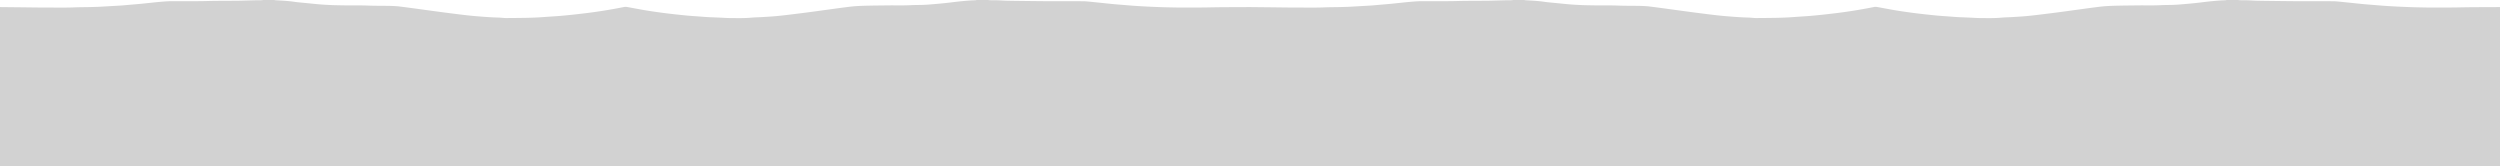<svg id="Layer_6_copy_Image" data-name="Layer 6 copy Image" xmlns="http://www.w3.org/2000/svg" viewBox="0 0 16363.47 1088.83"><defs><style>.cls-1{fill:#d2d2d2;}</style></defs><title>06-4x</title><path class="cls-1" d="M8192.64,1370.53V2413H10.91V1370.53l144.63,1.52c50.34.53,100.69,1.52,151,1.45,64.47-.1,128.94,1.61,193.4-1.1,31.92-1.34,63.9-1.2,95.85-1.88,20-.42,39.92-1.13,59.88-1.71.53,0,1.06-.07,1.6-.1q39-2.26,78.09-4.51c20.72-1.18,41.45-2.25,62.17-3.47,7.7-.45,15.39-1.13,23.08-1.79,16.44-1.41,32.87-2.89,49.3-4.32,20.41-1.78,40.85-3.39,61.24-5.36,24.37-2.36,48.71-5,73.07-7.55,17.47-1.8,34.94-3.76,52.44-5.25,19.61-1.67,39.25-3.34,58.91-4.16,16.46-.68,33,0,49.46-.17,65.8-.68,131.59.67,197.41-1.15,67.36-1.86,134.79-1.36,202.18-2,20.5-.21,41-.95,61.48-1.45,22.89-.57,45.77-1.2,68.66-1.69,9.32-.2,18.66.06,28-.16,3.4-.08,6.79-1,10.18-1.47h73.55a30.17,30.17,0,0,0,5.39,1.34c19.38,1.22,38.78,2.15,58.15,3.53q22.69,1.61,45.31,4.07c13.47,1.47,26.85,3.76,40.32,5.25,18,2,36,3.57,54,5.33,31,3,61.95,6.45,93,9,27,2.19,54.16,3.73,81.28,4.83,26.6,1.08,53.23,1.29,79.85,1.77,51.4.92,102.79-.65,154.21,1.33,46.56,1.8,93.2,1.32,139.8,2,14.63.23,29.26,1,43.88,1.79,7.7.41,15.4,1.11,23.06,2.07q33.69,4.19,67.34,8.72,62.94,8.45,125.86,17.07c24.8,3.37,49.59,6.87,74.4,10.13q54.25,7.12,108.54,13.94c28.53,3.54,57.08,7,85.68,10,26.2,2.7,52.47,4.79,78.74,6.83q33,2.57,66.1,4.39c16.74.92,33.52,1.25,50.27,1.87,2.12.08,4.24.43,6.36.58,12.21.82,24.43,2.34,36.63,2.3,43.14-.16,86.28-.75,129.42-1.4,19.16-.29,38.32-1,57.47-1.73q16.75-.6,33.48-1.7c21.24-1.39,42.46-3,63.69-4.44,24.68-1.72,49.4-3.06,74-5.22q45.72-4,91.35-9.14c37.3-4.17,74.61-8.38,111.8-13.45q106.11-14.45,211.14-35.53a45.79,45.79,0,0,1,16.56-.12c42,7.41,83.79,15.64,125.81,22.67,34.66,5.8,69.5,10.55,104.33,15.29,26.9,3.66,53.88,6.75,80.87,9.78,28.83,3.23,57.67,6.36,86.55,9,23,2.12,46.16,3.48,69.25,5.18,8.49.63,17,1.29,25.47,1.91,12.47.91,24.93,2,37.41,2.65,14.61.79,29.25,1.21,43.87,1.83,12.5.52,25,1.1,37.48,1.64,22.6,1,45.19,2.72,67.79,2.81,45.52.18,91.06,1.47,136.53-2.76,21.44-2,43-2.12,64.57-3.36,25.24-1.45,50.47-3,75.67-4.86,19.37-1.46,38.72-3.31,58-5.41,25.14-2.74,50.25-5.82,75.35-8.92,35.67-4.4,71.35-8.8,107-13.49,37.49-4.94,74.93-10.24,112.4-15.35,38-5.18,76-10.51,114-15.39,24.82-3.18,49.66-6.47,74.6-8.28,27.59-2,55.29-2.81,83-3.39,42.6-.91,85.21-1.15,127.82-1.74,50.33-.69,100.68,1.2,151-1.43,25-1.31,50-1.11,75.05-1.82,13-.37,26.07-1,39.07-2q35.82-2.72,71.59-6,29.42-2.69,58.78-6c19.3-2.14,38.54-4.72,57.84-6.92,14.27-1.62,28.57-3,42.88-4.36,13.78-1.28,27.56-2.51,41.36-3.43,12.74-.85,25.51-1.2,38.26-1.9a37.42,37.42,0,0,0,6.19-1.38h75.15c3.92.52,7.84,1.42,11.77,1.48,15.72.24,31.45-.1,47.16.38,21.27.65,42.52,2.28,63.8,2.75,38.61.85,77.23,1.22,115.85,1.66,52.74.61,105.48,1.37,158.23,1.57,74.84.29,149.69,0,224.53.25,11.16,0,22.34,1,33.46,2,20.15,1.81,40.26,3.94,60.39,6q25.42,2.58,50.84,5.25c18.53,1.92,37,4,55.6,5.73,21.2,1.93,42.43,3.49,63.66,5.22,24.66,2,49.31,4.26,74,5.94,27.61,1.89,55.24,3.4,82.88,4.8,25.25,1.28,50.52,2.28,75.78,3.25,17.56.67,35.12,1.24,52.69,1.59,33.82.66,67.64,1.7,101.46,1.56,58.07-.23,116.13.23,174.22-1C8014.12,1370.68,8103.39,1371.09,8192.64,1370.53Z" transform="translate(-10.91 -1324.16)"/><path class="cls-1" d="M16374.37,1370.53V2413H8192.64V1370.53l144.63,1.52c50.34.53,100.69,1.52,151,1.45,64.47-.1,128.94,1.61,193.4-1.1,31.92-1.34,63.9-1.2,95.85-1.88,20-.42,39.92-1.13,59.88-1.71.53,0,1.06-.07,1.6-.1q39-2.26,78.09-4.51c20.72-1.18,41.45-2.25,62.17-3.47,7.7-.45,15.39-1.13,23.08-1.79,16.44-1.41,32.87-2.89,49.3-4.32,20.41-1.78,40.85-3.39,61.24-5.36,24.37-2.36,48.71-5,73.07-7.55,17.47-1.8,34.94-3.76,52.44-5.25,19.61-1.67,39.25-3.34,58.91-4.16,16.46-.68,33,0,49.46-.17,65.8-.68,131.59.67,197.41-1.15,67.36-1.86,134.79-1.36,202.18-2,20.5-.21,41-.95,61.48-1.45,22.89-.57,45.77-1.2,68.66-1.69,9.32-.2,18.66.06,28-.16,3.4-.08,6.79-1,10.18-1.47h73.55a30.17,30.17,0,0,0,5.39,1.34c19.38,1.22,38.78,2.15,58.15,3.53q22.69,1.61,45.31,4.07c13.47,1.47,26.85,3.76,40.32,5.25,18,2,36,3.57,54,5.33,31,3,61.95,6.45,93,9,27,2.19,54.16,3.73,81.28,4.83,26.6,1.08,53.23,1.29,79.85,1.77,51.4.92,102.79-.65,154.21,1.33,46.56,1.8,93.2,1.32,139.8,2,14.63.23,29.26,1,43.88,1.79,7.7.41,15.4,1.11,23.06,2.07q33.69,4.19,67.34,8.72,62.94,8.45,125.86,17.07c24.8,3.37,49.59,6.87,74.4,10.13q54.25,7.12,108.54,13.94c28.53,3.54,57.08,7,85.68,10,26.2,2.7,52.47,4.79,78.74,6.83q33,2.57,66.1,4.39c16.74.92,33.52,1.25,50.27,1.87,2.12.08,4.24.43,6.36.58,12.21.82,24.43,2.34,36.63,2.3,43.14-.16,86.28-.75,129.42-1.4,19.16-.29,38.32-1,57.47-1.73q16.75-.6,33.48-1.7c21.24-1.39,42.46-3,63.69-4.44,24.68-1.72,49.4-3.06,74-5.22q45.72-4,91.35-9.14c37.3-4.17,74.61-8.38,111.8-13.45q106.11-14.45,211.14-35.53a45.79,45.79,0,0,1,16.56-.12c42,7.41,83.79,15.64,125.81,22.67,34.66,5.8,69.5,10.55,104.33,15.29,26.9,3.66,53.88,6.75,80.87,9.78,28.83,3.23,57.67,6.36,86.55,9,23,2.12,46.16,3.48,69.25,5.18,8.49.63,17,1.29,25.47,1.91,12.47.91,24.93,2,37.41,2.65,14.61.79,29.25,1.21,43.87,1.83,12.5.52,25,1.1,37.48,1.64,22.6,1,45.19,2.72,67.79,2.81,45.52.18,91.06,1.47,136.53-2.76,21.44-2,43-2.12,64.57-3.36,25.24-1.45,50.47-3,75.67-4.86,19.37-1.46,38.72-3.31,58-5.41,25.14-2.74,50.25-5.82,75.35-8.92,35.67-4.4,71.35-8.8,107-13.49,37.49-4.94,74.93-10.24,112.4-15.35,38-5.18,76-10.51,114-15.39,24.82-3.18,49.66-6.47,74.6-8.28,27.59-2,55.29-2.81,83-3.39,42.6-.91,85.21-1.15,127.82-1.74,50.33-.69,100.68,1.2,151-1.43,25-1.31,50-1.11,75.05-1.82,13-.37,26.07-1,39.07-2q35.82-2.72,71.59-6,29.42-2.69,58.78-6c19.3-2.14,38.54-4.72,57.84-6.92,14.27-1.62,28.57-3,42.88-4.36,13.78-1.28,27.56-2.51,41.36-3.43,12.74-.85,25.51-1.2,38.26-1.9a37.42,37.42,0,0,0,6.19-1.38h75.15c3.92.52,7.84,1.42,11.77,1.48,15.72.24,31.45-.1,47.16.38,21.27.65,42.52,2.28,63.8,2.75,38.61.85,77.23,1.22,115.85,1.66,52.74.61,105.48,1.37,158.23,1.57,74.84.29,149.69,0,224.53.25,11.16,0,22.34,1,33.46,2,20.15,1.81,40.26,3.94,60.39,6q25.42,2.58,50.84,5.25c18.53,1.92,37,4,55.6,5.73,21.2,1.93,42.43,3.49,63.66,5.22,24.66,2,49.31,4.26,74,5.94,27.61,1.89,55.24,3.4,82.88,4.8,25.25,1.28,50.52,2.28,75.78,3.25,17.56.67,35.12,1.24,52.69,1.59,33.82.66,67.64,1.7,101.46,1.56,58.07-.23,116.13.23,174.22-1C16195.85,1370.68,16285.12,1371.09,16374.37,1370.53Z" transform="translate(-10.91 -1324.16)"/></svg>
